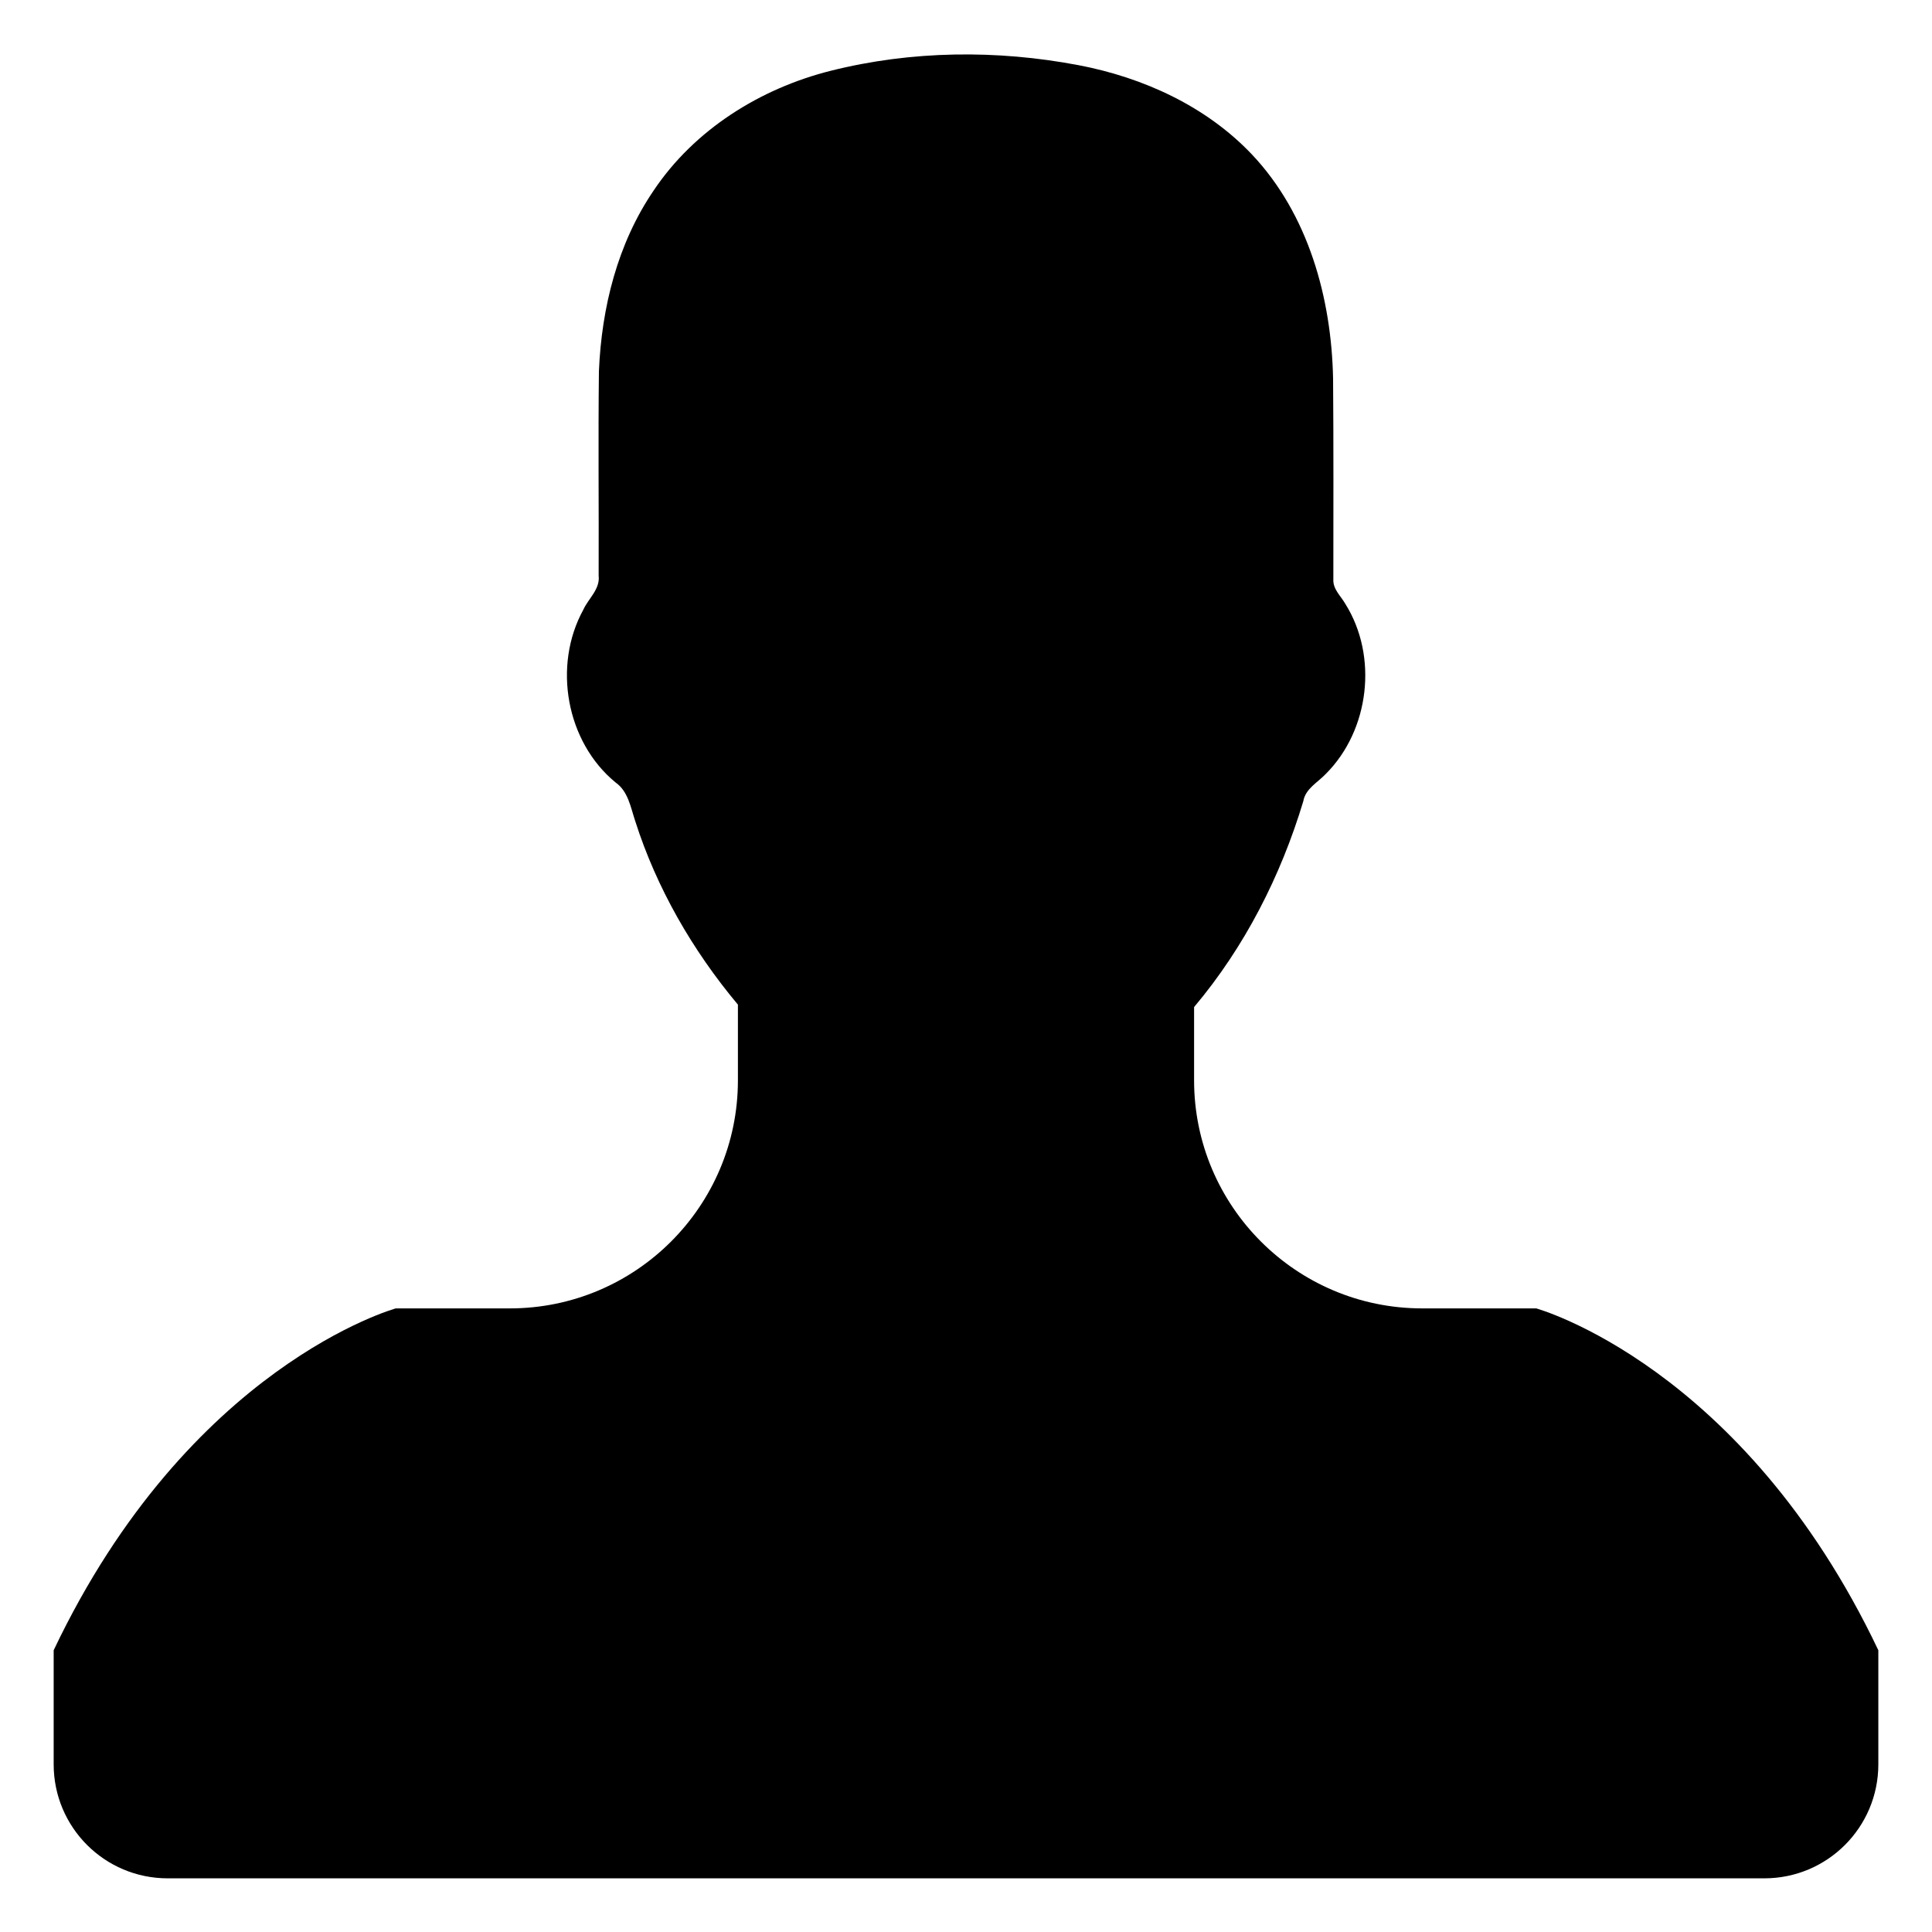 <svg version="1.2" baseProfile="tiny-ps" xmlns="http://www.w3.org/2000/svg" viewBox="0 0 72 72" width="72" height="72">
	<title>Username</title>
	<style>
		tspan { white-space:pre }
		.shp0 { paint-order:stroke fill markers;stroke-width: 4 } 
	</style>
	<g id="Username">
		<path id="Forma 1" class="shp0" d="M70 61.5L70 65.75C70 68.1 68.1 70 65.75 70L6.25 70C3.9 70 2 68.1 2 65.75L2 61.5C7.05 50.88 14.75 48.76 14.75 48.76L19 48.76C23.69 48.76 27.5 44.95 27.5 40.26L27.5 37.44C25.81 35.42 24.47 33.1 23.67 30.59C23.5 30.08 23.41 29.49 22.94 29.16C21.1 27.65 20.59 24.81 21.74 22.72C21.93 22.3 22.37 21.96 22.31 21.45C22.32 18.91 22.29 16.37 22.32 13.83C22.42 11.47 23.01 9.08 24.36 7.1C25.88 4.83 28.33 3.3 30.95 2.64C33.97 1.88 37.15 1.85 40.2 2.43C42.61 2.89 44.95 3.96 46.65 5.75C48.76 7.98 49.62 11.11 49.68 14.11C49.7 16.6 49.69 19.1 49.69 21.59C49.67 21.96 49.97 22.21 50.14 22.51C51.36 24.46 51.04 27.21 49.41 28.84C49.11 29.16 48.65 29.39 48.57 29.86C47.73 32.65 46.38 35.3 44.5 37.53L44.5 40.26C44.5 44.95 48.31 48.76 53 48.76L57.25 48.76C57.25 48.76 64.95 50.88 70 61.5Z" />
	</g>
</svg>
